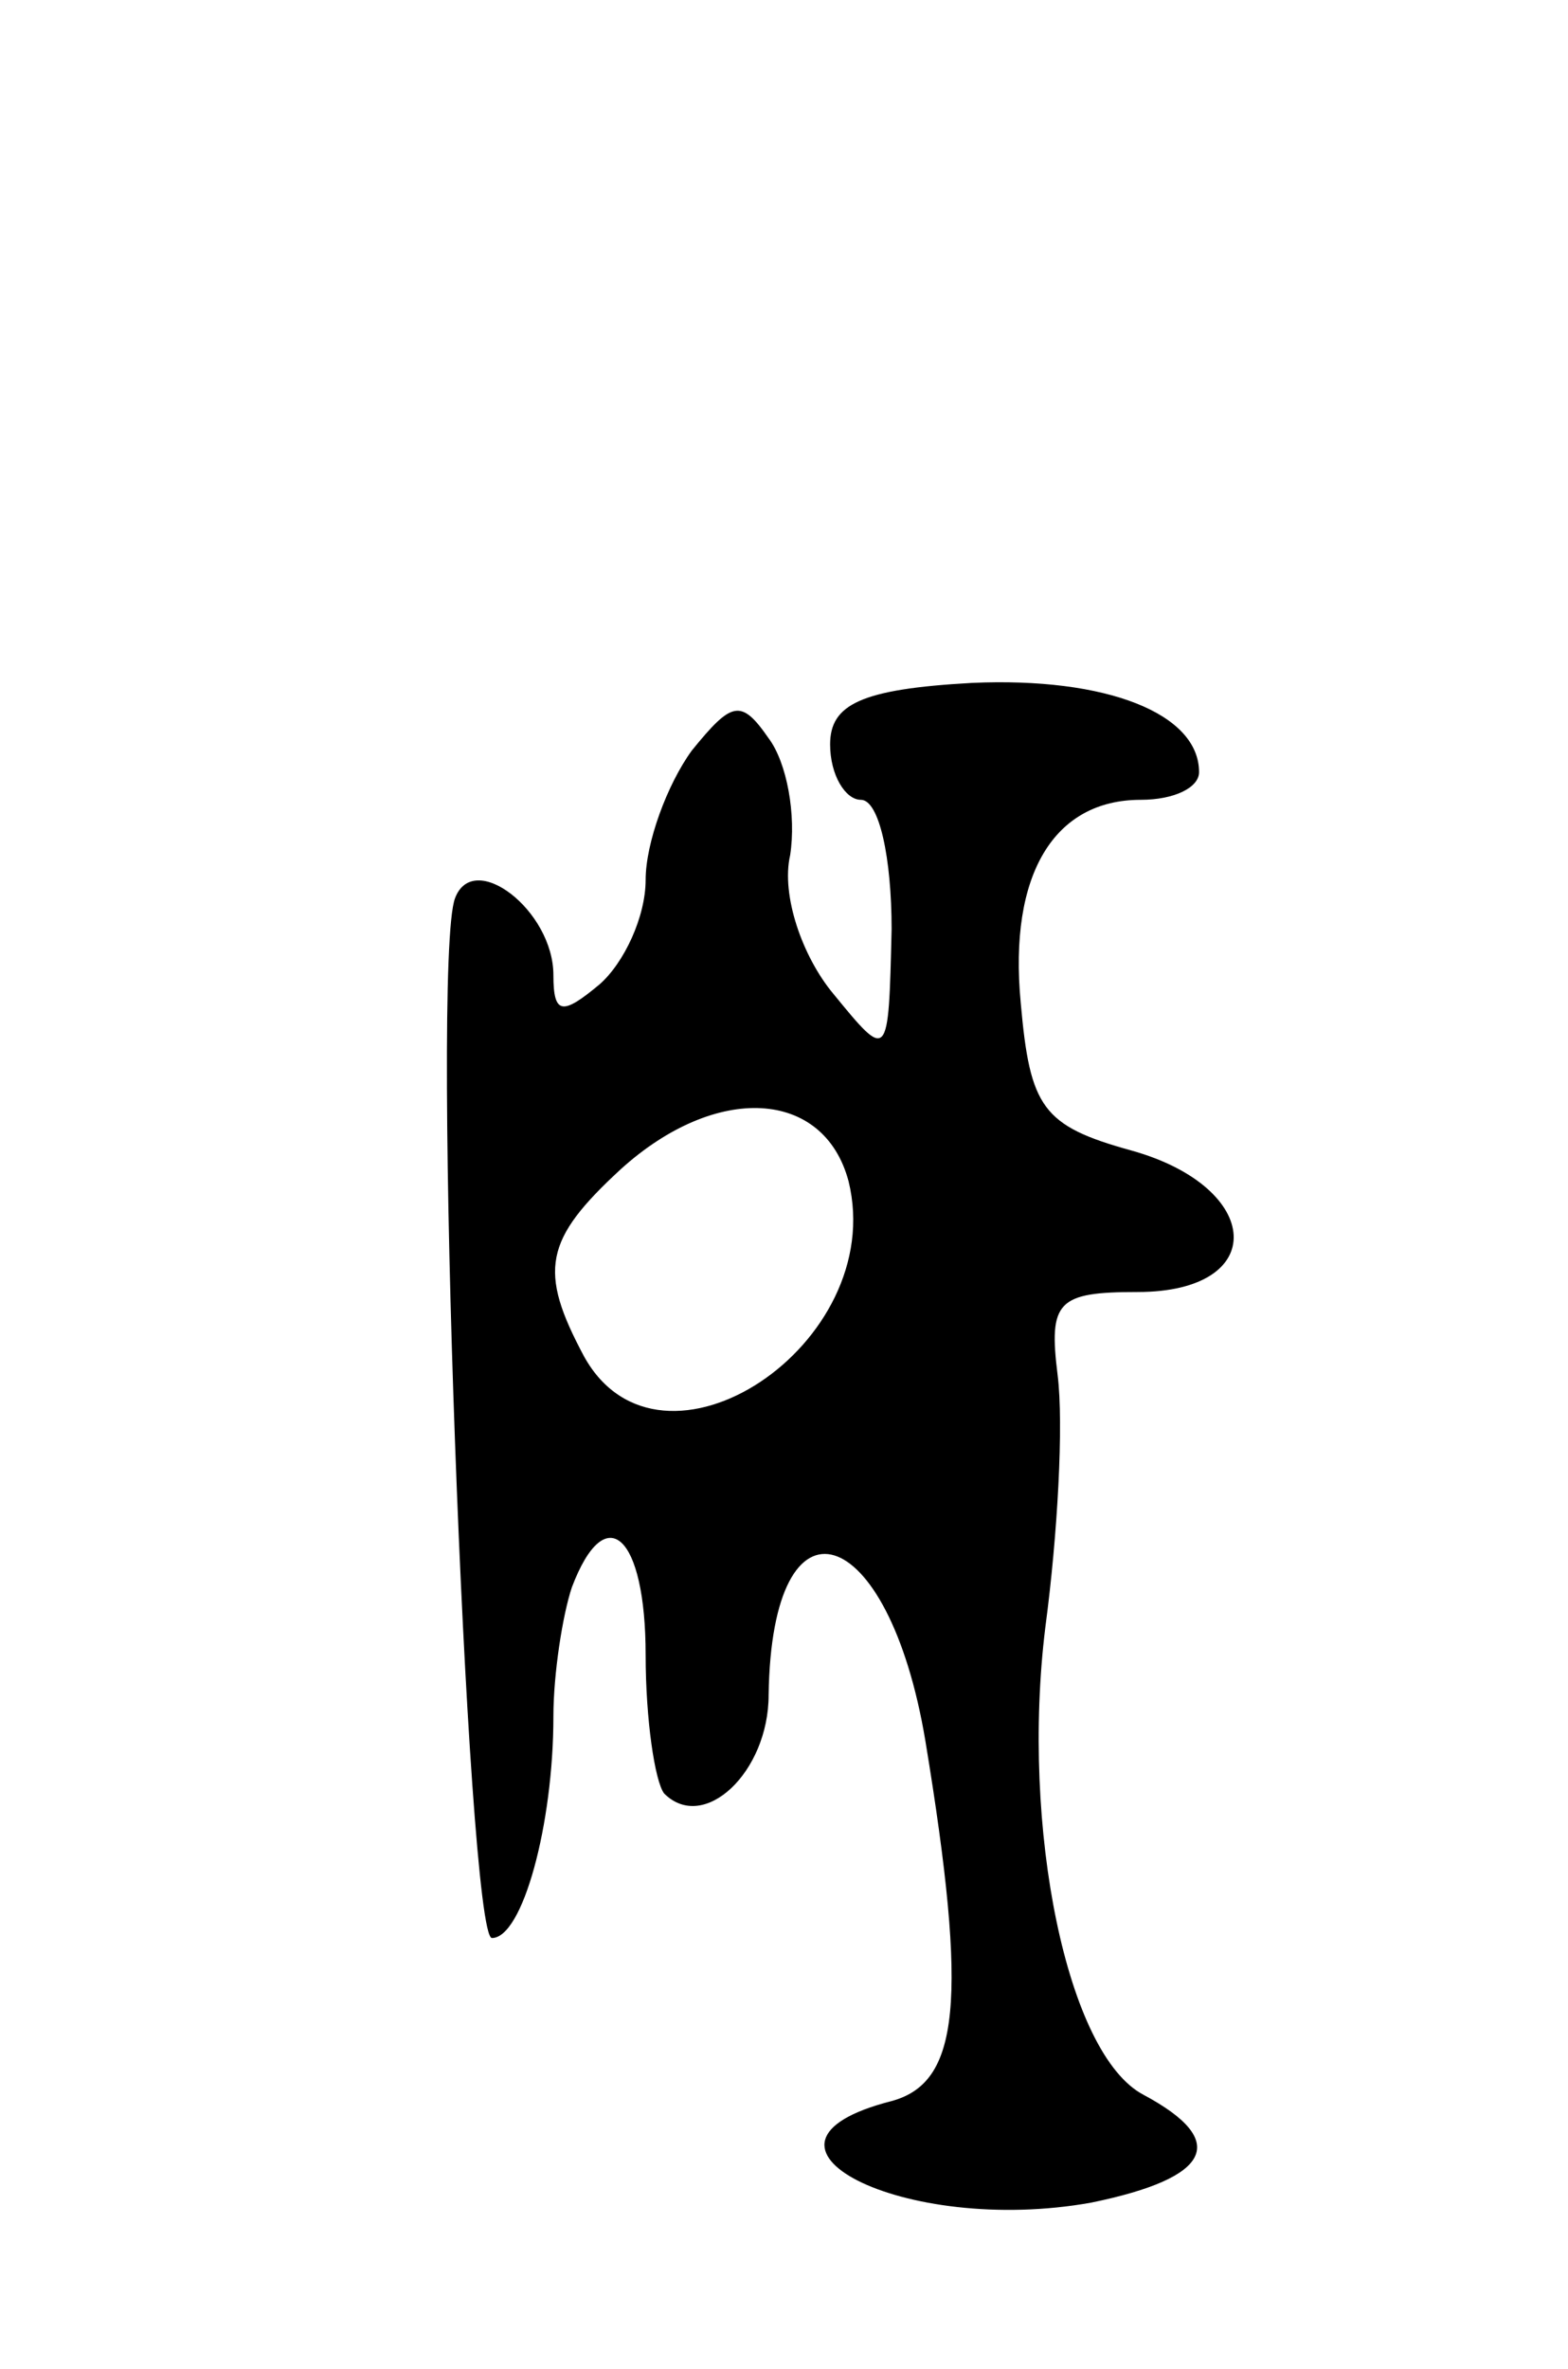 <svg version="1.0" xmlns="http://www.w3.org/2000/svg"
 width="51pt" height="77pt" viewBox="0 0 51 77"
 preserveAspectRatio="xMidYMid meet">
<g transform="translate(0,77) scale(0.1,-0.1)"
fill="#000000" stroke="none">
<path d="M270 528 c0 -10 5 -18 10 -18 6 0 10 -19 10 -42 -1 -43 -1 -43 -19
-21 -10 12 -17 32 -14 45 2 13 -1 30 -7 38 -9 13 -12 12 -25 -4 -8 -11 -15
-30 -15 -42 0 -12 -7 -27 -15 -34 -12 -10 -15 -10 -15 3 0 21 -26 41 -32 25
-8 -21 4 -338 12 -338 10 0 20 37 20 72 0 14 3 33 6 42 11 29 24 17 24 -22 0
-21 3 -41 6 -45 13 -13 34 7 34 32 1 69 39 57 51 -15 14 -85 11 -111 -11 -117
-55 -14 4 -44 65 -33 39 8 45 20 17 35 -25 13 -40 87 -32 152 4 30 6 66 4 82
-3 24 0 27 26 27 43 0 41 34 -2 46 -29 8 -33 14 -36 48 -4 42 11 66 39 66 11
0 19 4 19 9 0 19 -30 31 -74 29 -36 -2 -46 -7 -46 -20z m6 -142 c13 -53 -61
-102 -86 -57 -15 28 -13 38 12 61 31 28 66 26 74 -4z"/>
</g>
</svg>
